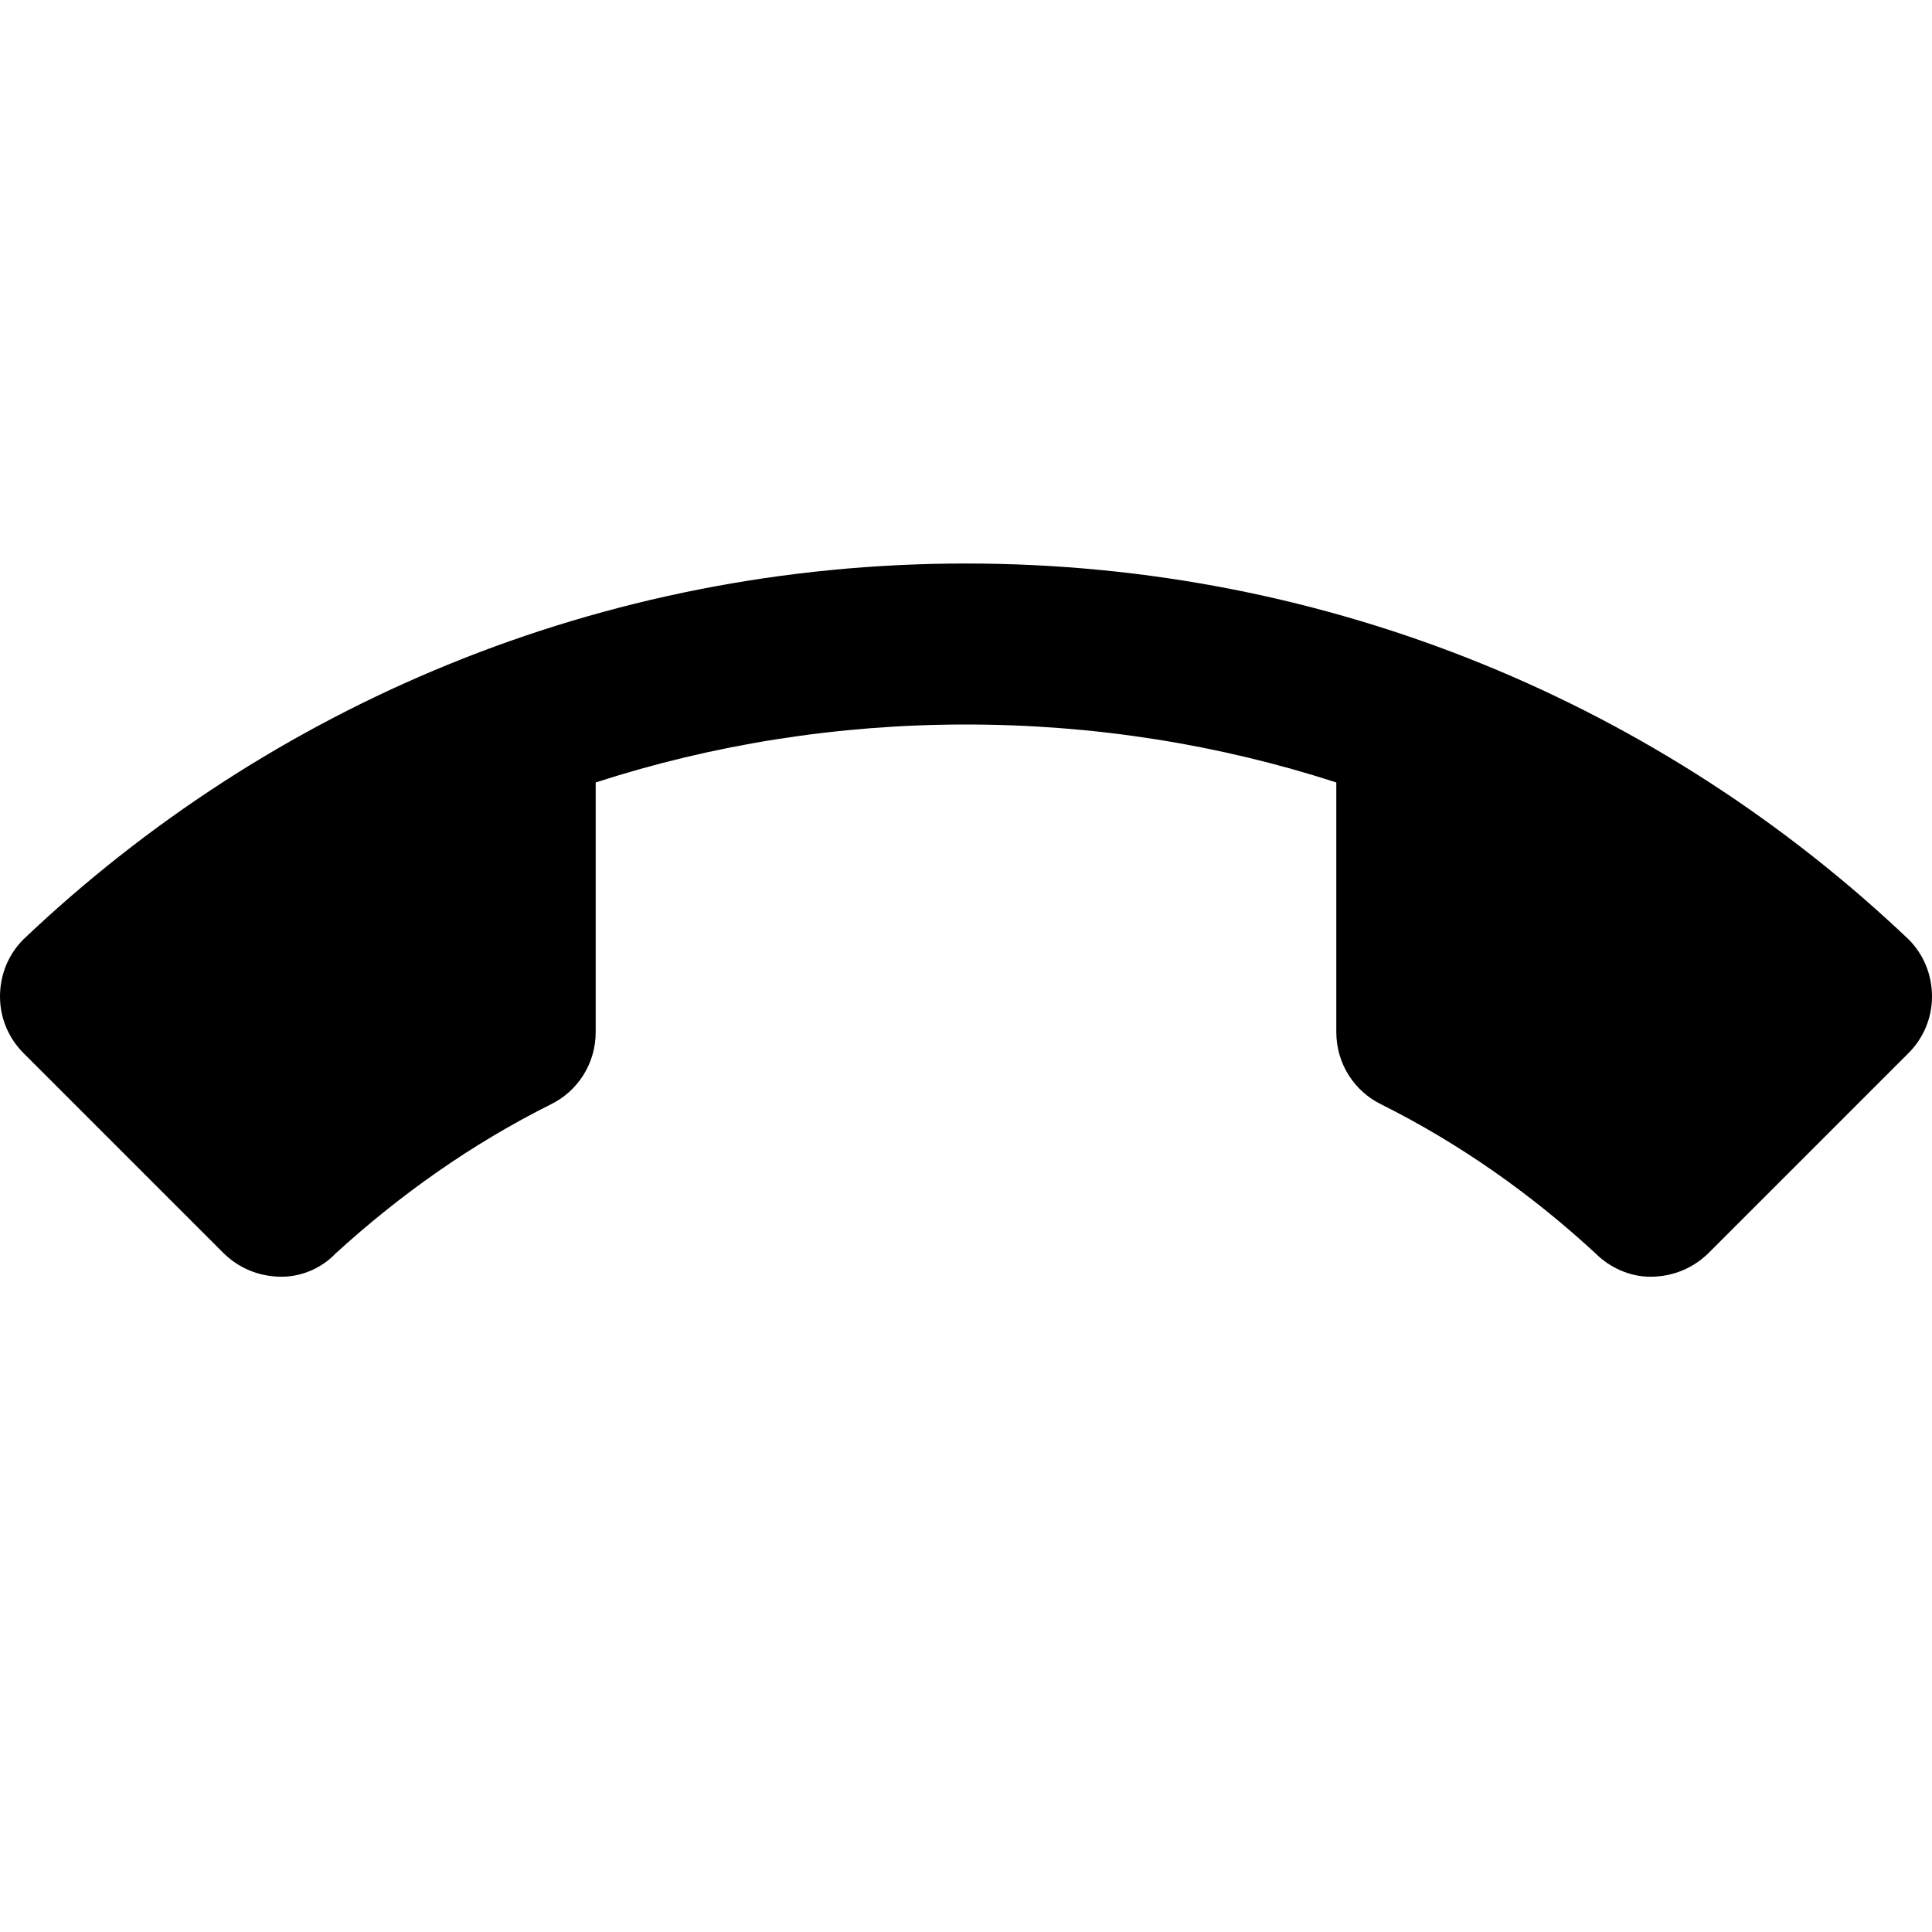 <svg xmlns="http://www.w3.org/2000/svg" width="100%" height="100%" viewBox="0 0 24 24"><path d="M12,9C10.4,9 8.85,9.25 7.4,9.72V12.82C7.4,13.22 7.17,13.56 6.84,13.72C5.86,14.21 4.97,14.84 4.17,15.57C4,15.75 3.75,15.86 3.5,15.86C3.2,15.86 2.95,15.74 2.77,15.56L0.29,13.08C0.11,12.9 0,12.65 0,12.38C0,12.1 0.11,11.85 0.29,11.67C3.34,8.77 7.46,7 12,7C16.54,7 20.66,8.77 23.71,11.67C23.89,11.85 24,12.1 24,12.38C24,12.65 23.89,12.9 23.71,13.08L21.23,15.56C21.05,15.74 20.8,15.86 20.5,15.86C20.25,15.86 20,15.75 19.82,15.57C19.03,14.84 18.14,14.21 17.16,13.72C16.83,13.56 16.6,13.22 16.6,12.82V9.72C15.15,9.25 13.6,9 12,9Z" fill="currentColor" /></svg>